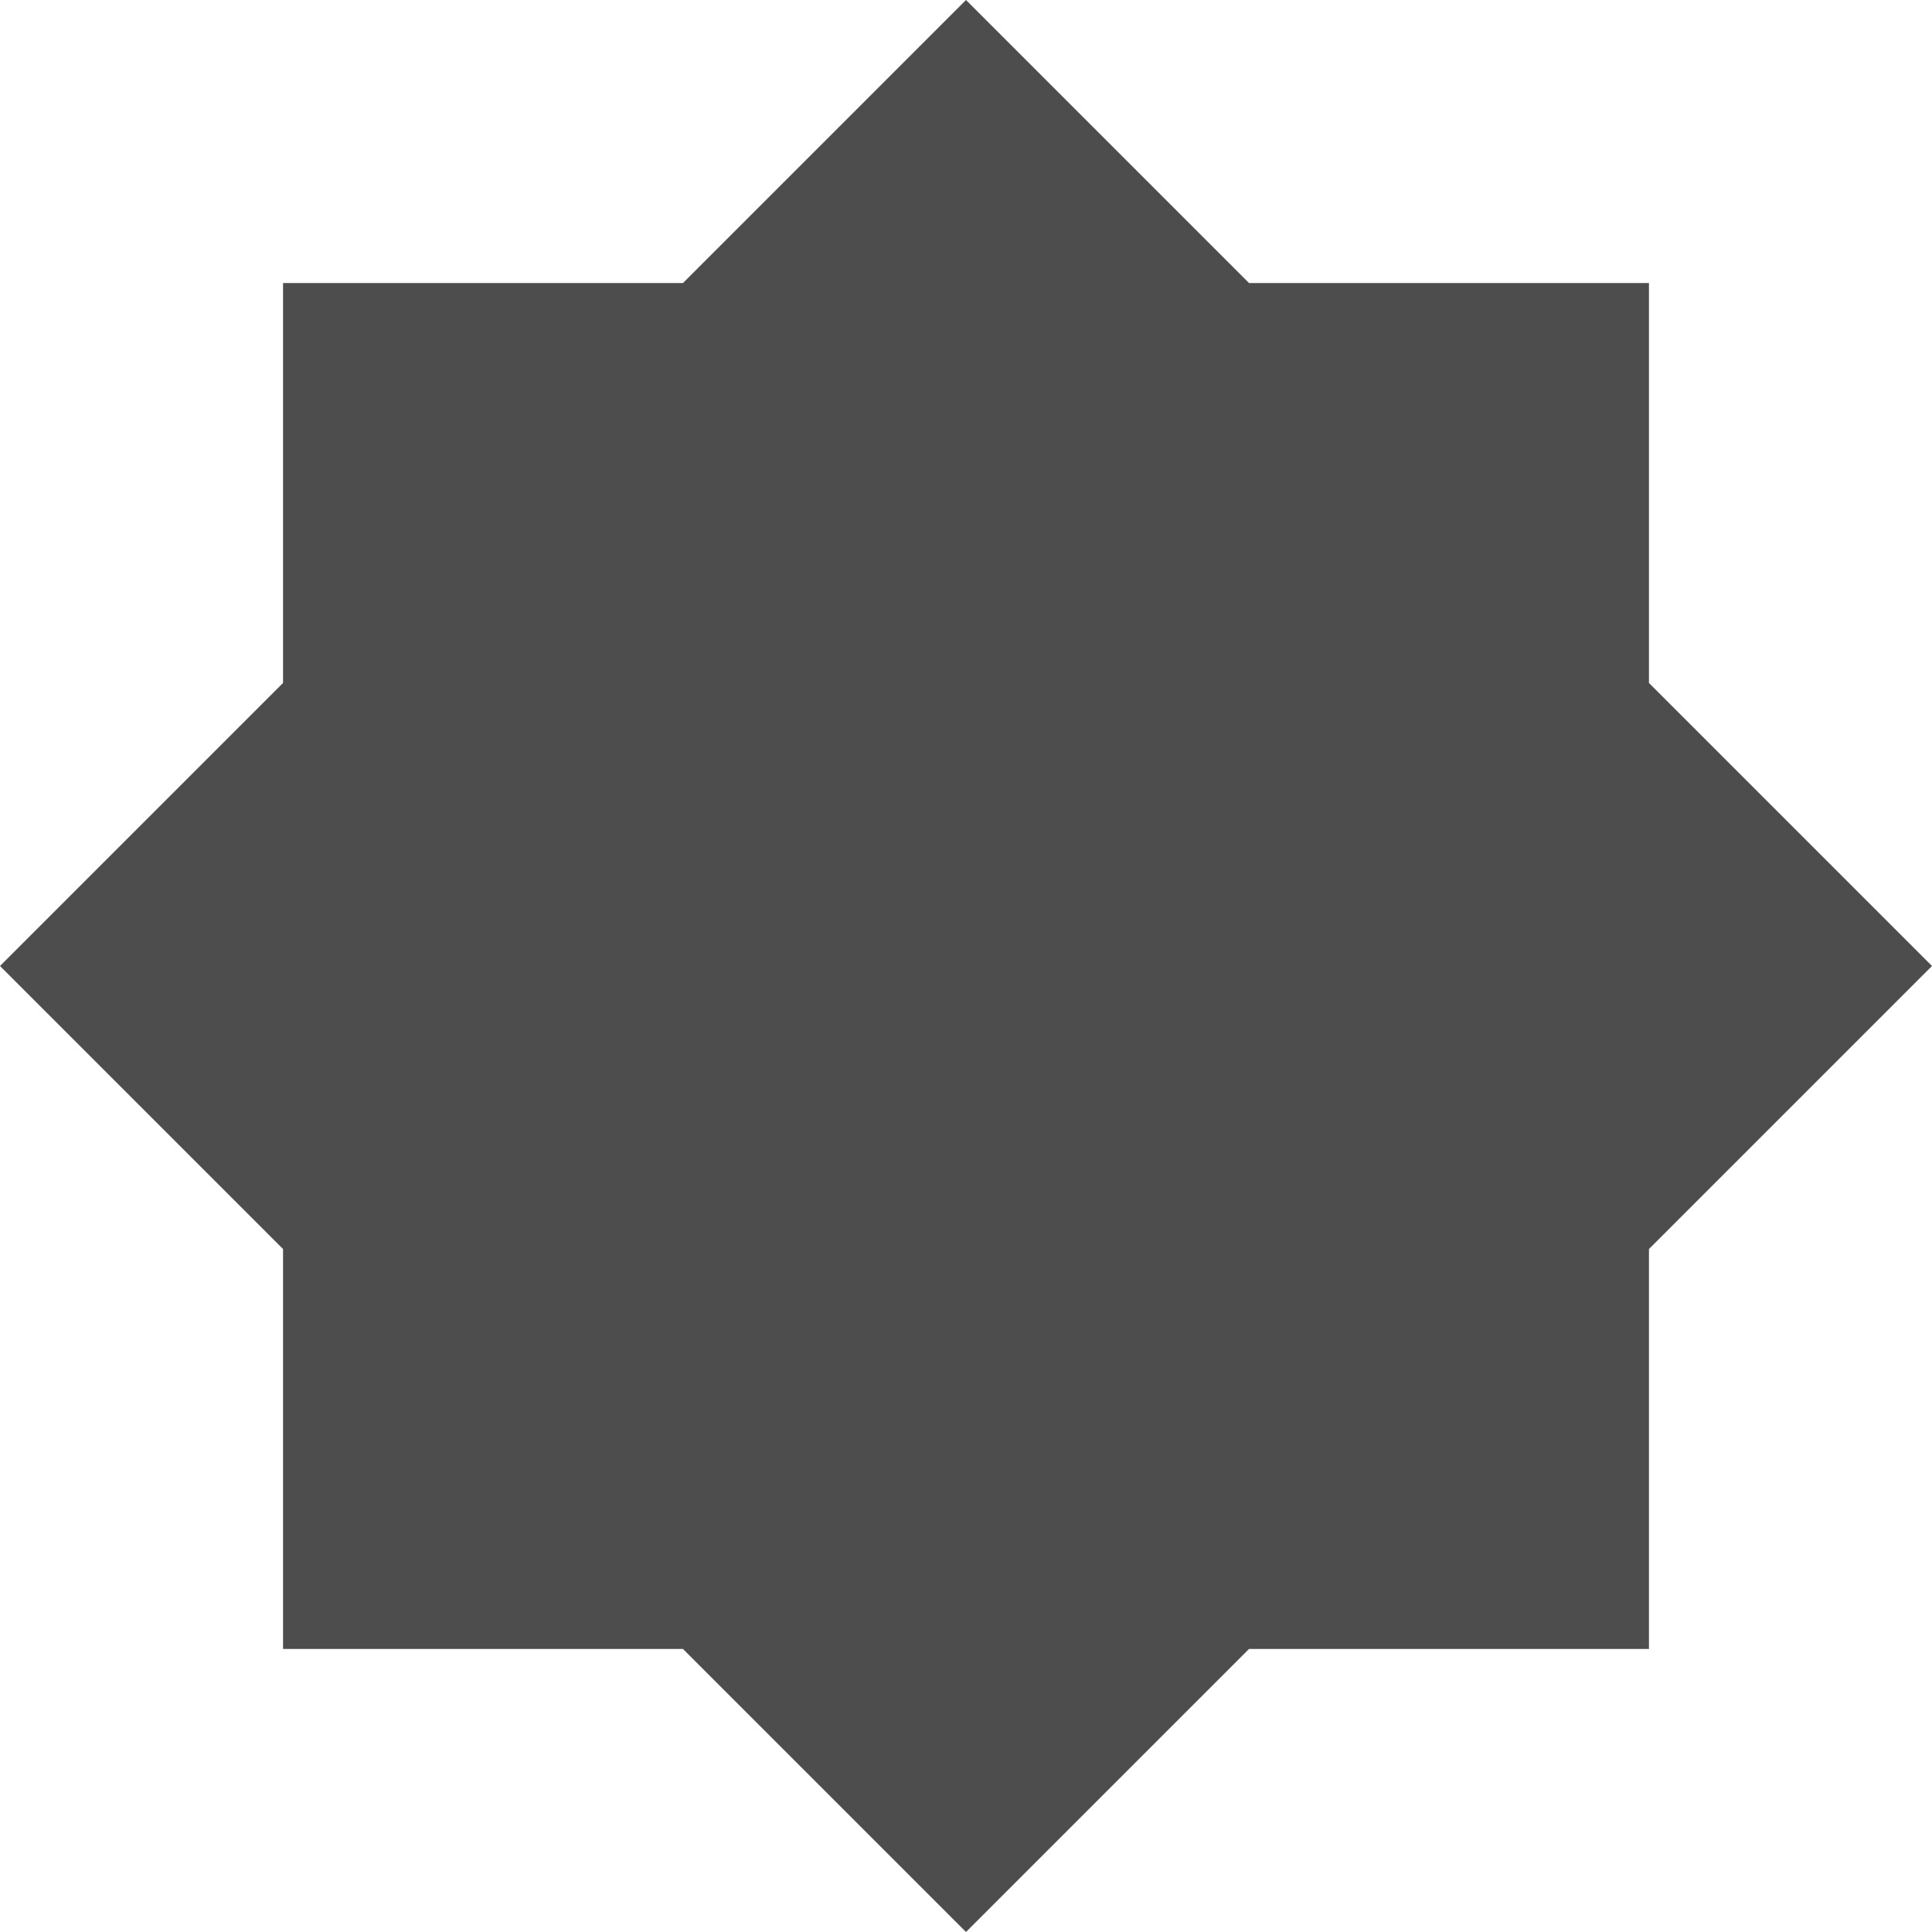 <?xml version="1.0" encoding="UTF-8"?>
<svg xmlns="http://www.w3.org/2000/svg" xmlns:xlink="http://www.w3.org/1999/xlink" width="12pt" height="12pt" viewBox="0 0 12 12" version="1.1">
<g id="surface1">
<path style=" stroke:none;fill-rule:nonzero;fill:rgb(30.196%,30.196%,30.196%);fill-opacity:1;" d="M 6 0 L 4.242 1.758 L 1.758 1.758 L 1.758 4.242 L 0 6 L 1.758 7.758 L 1.758 10.242 L 4.242 10.242 L 6 12 L 7.758 10.242 L 10.242 10.242 L 10.242 7.758 L 12 6 L 10.242 4.242 L 10.242 1.758 L 7.758 1.758 Z M 6 0 "/>
</g>
</svg>
